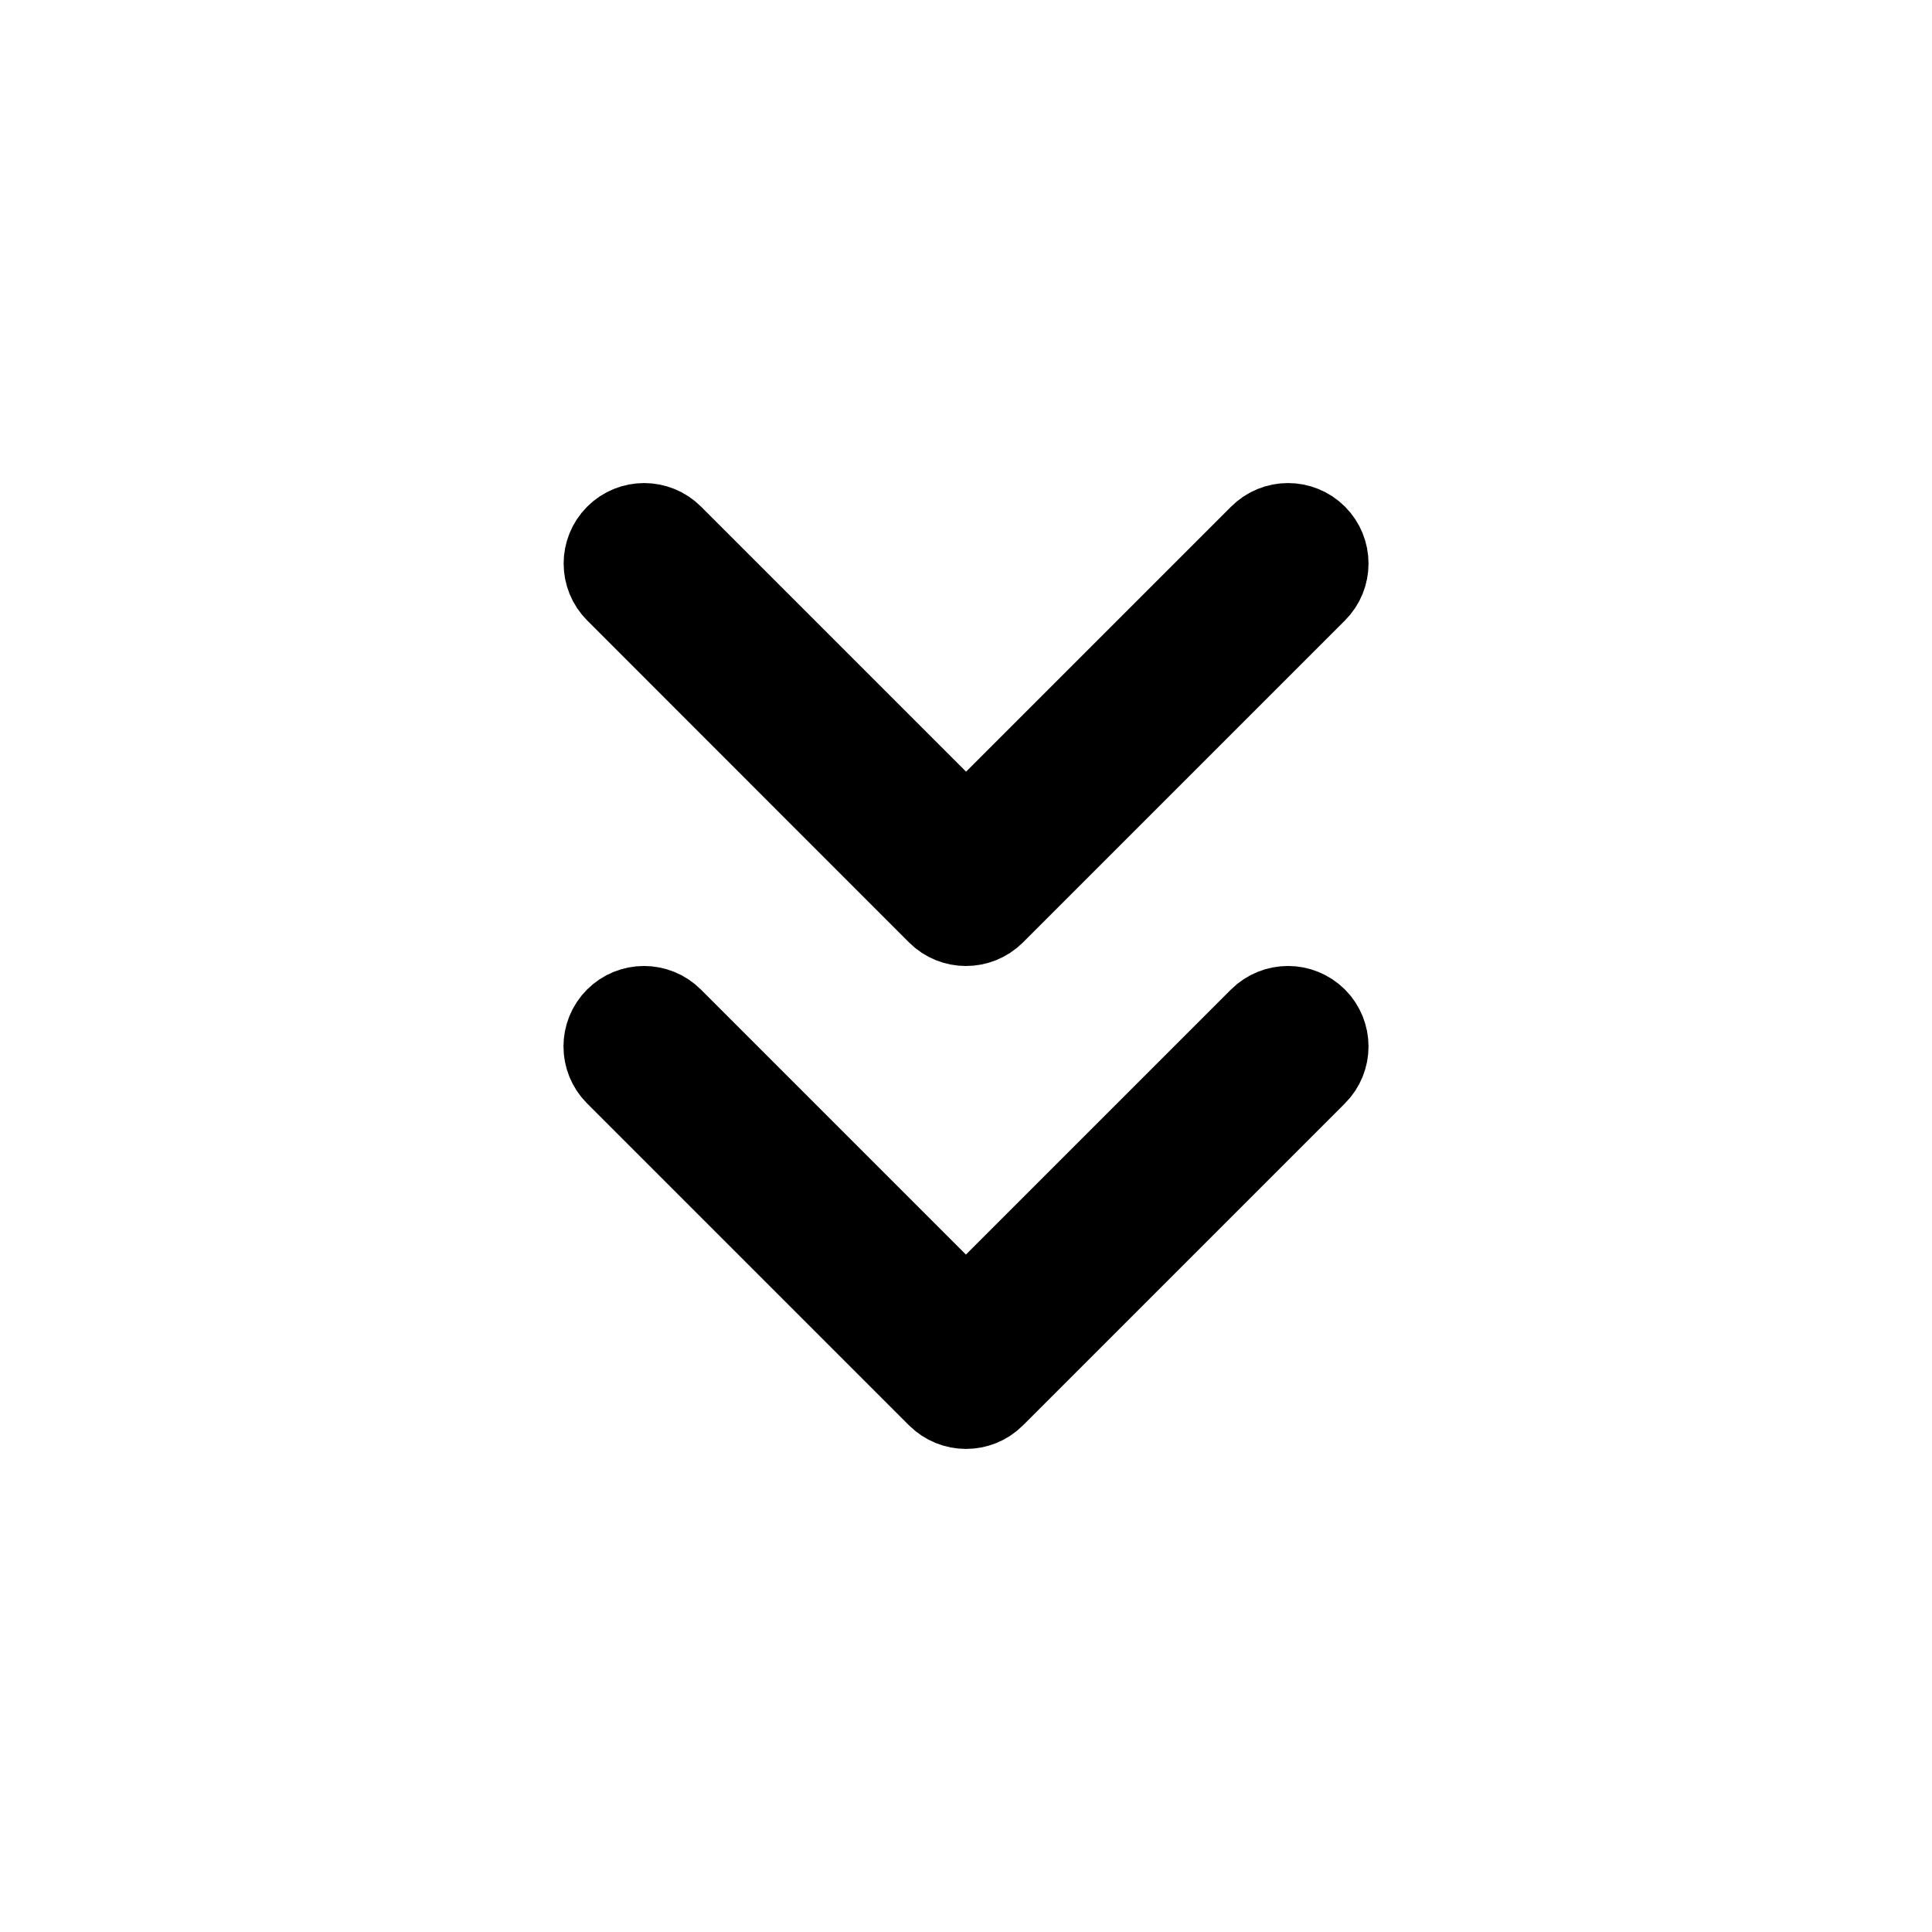 <svg viewBox="0 0 24 24" fill="currentColor" stroke="currentColor" xmlns="http://www.w3.org/2000/svg">
<path d="M16.354 12.646C16.549 12.841 16.549 13.158 16.354 13.353L12.354 17.353C12.256 17.451 12.128 17.499 12 17.499C11.872 17.499 11.744 17.45 11.646 17.353L7.646 13.353C7.451 13.158 7.451 12.841 7.646 12.646C7.841 12.451 8.158 12.451 8.353 12.646L11.999 16.292L15.645 12.646C15.842 12.451 16.158 12.451 16.354 12.646ZM11.646 11.354C11.744 11.452 11.872 11.5 12 11.5C12.128 11.5 12.256 11.451 12.354 11.354L16.354 7.354C16.549 7.159 16.549 6.842 16.354 6.647C16.159 6.452 15.842 6.452 15.647 6.647L12.001 10.293L8.355 6.647C8.16 6.452 7.843 6.452 7.648 6.647C7.453 6.842 7.453 7.159 7.648 7.354L11.646 11.354Z" />
</svg>
